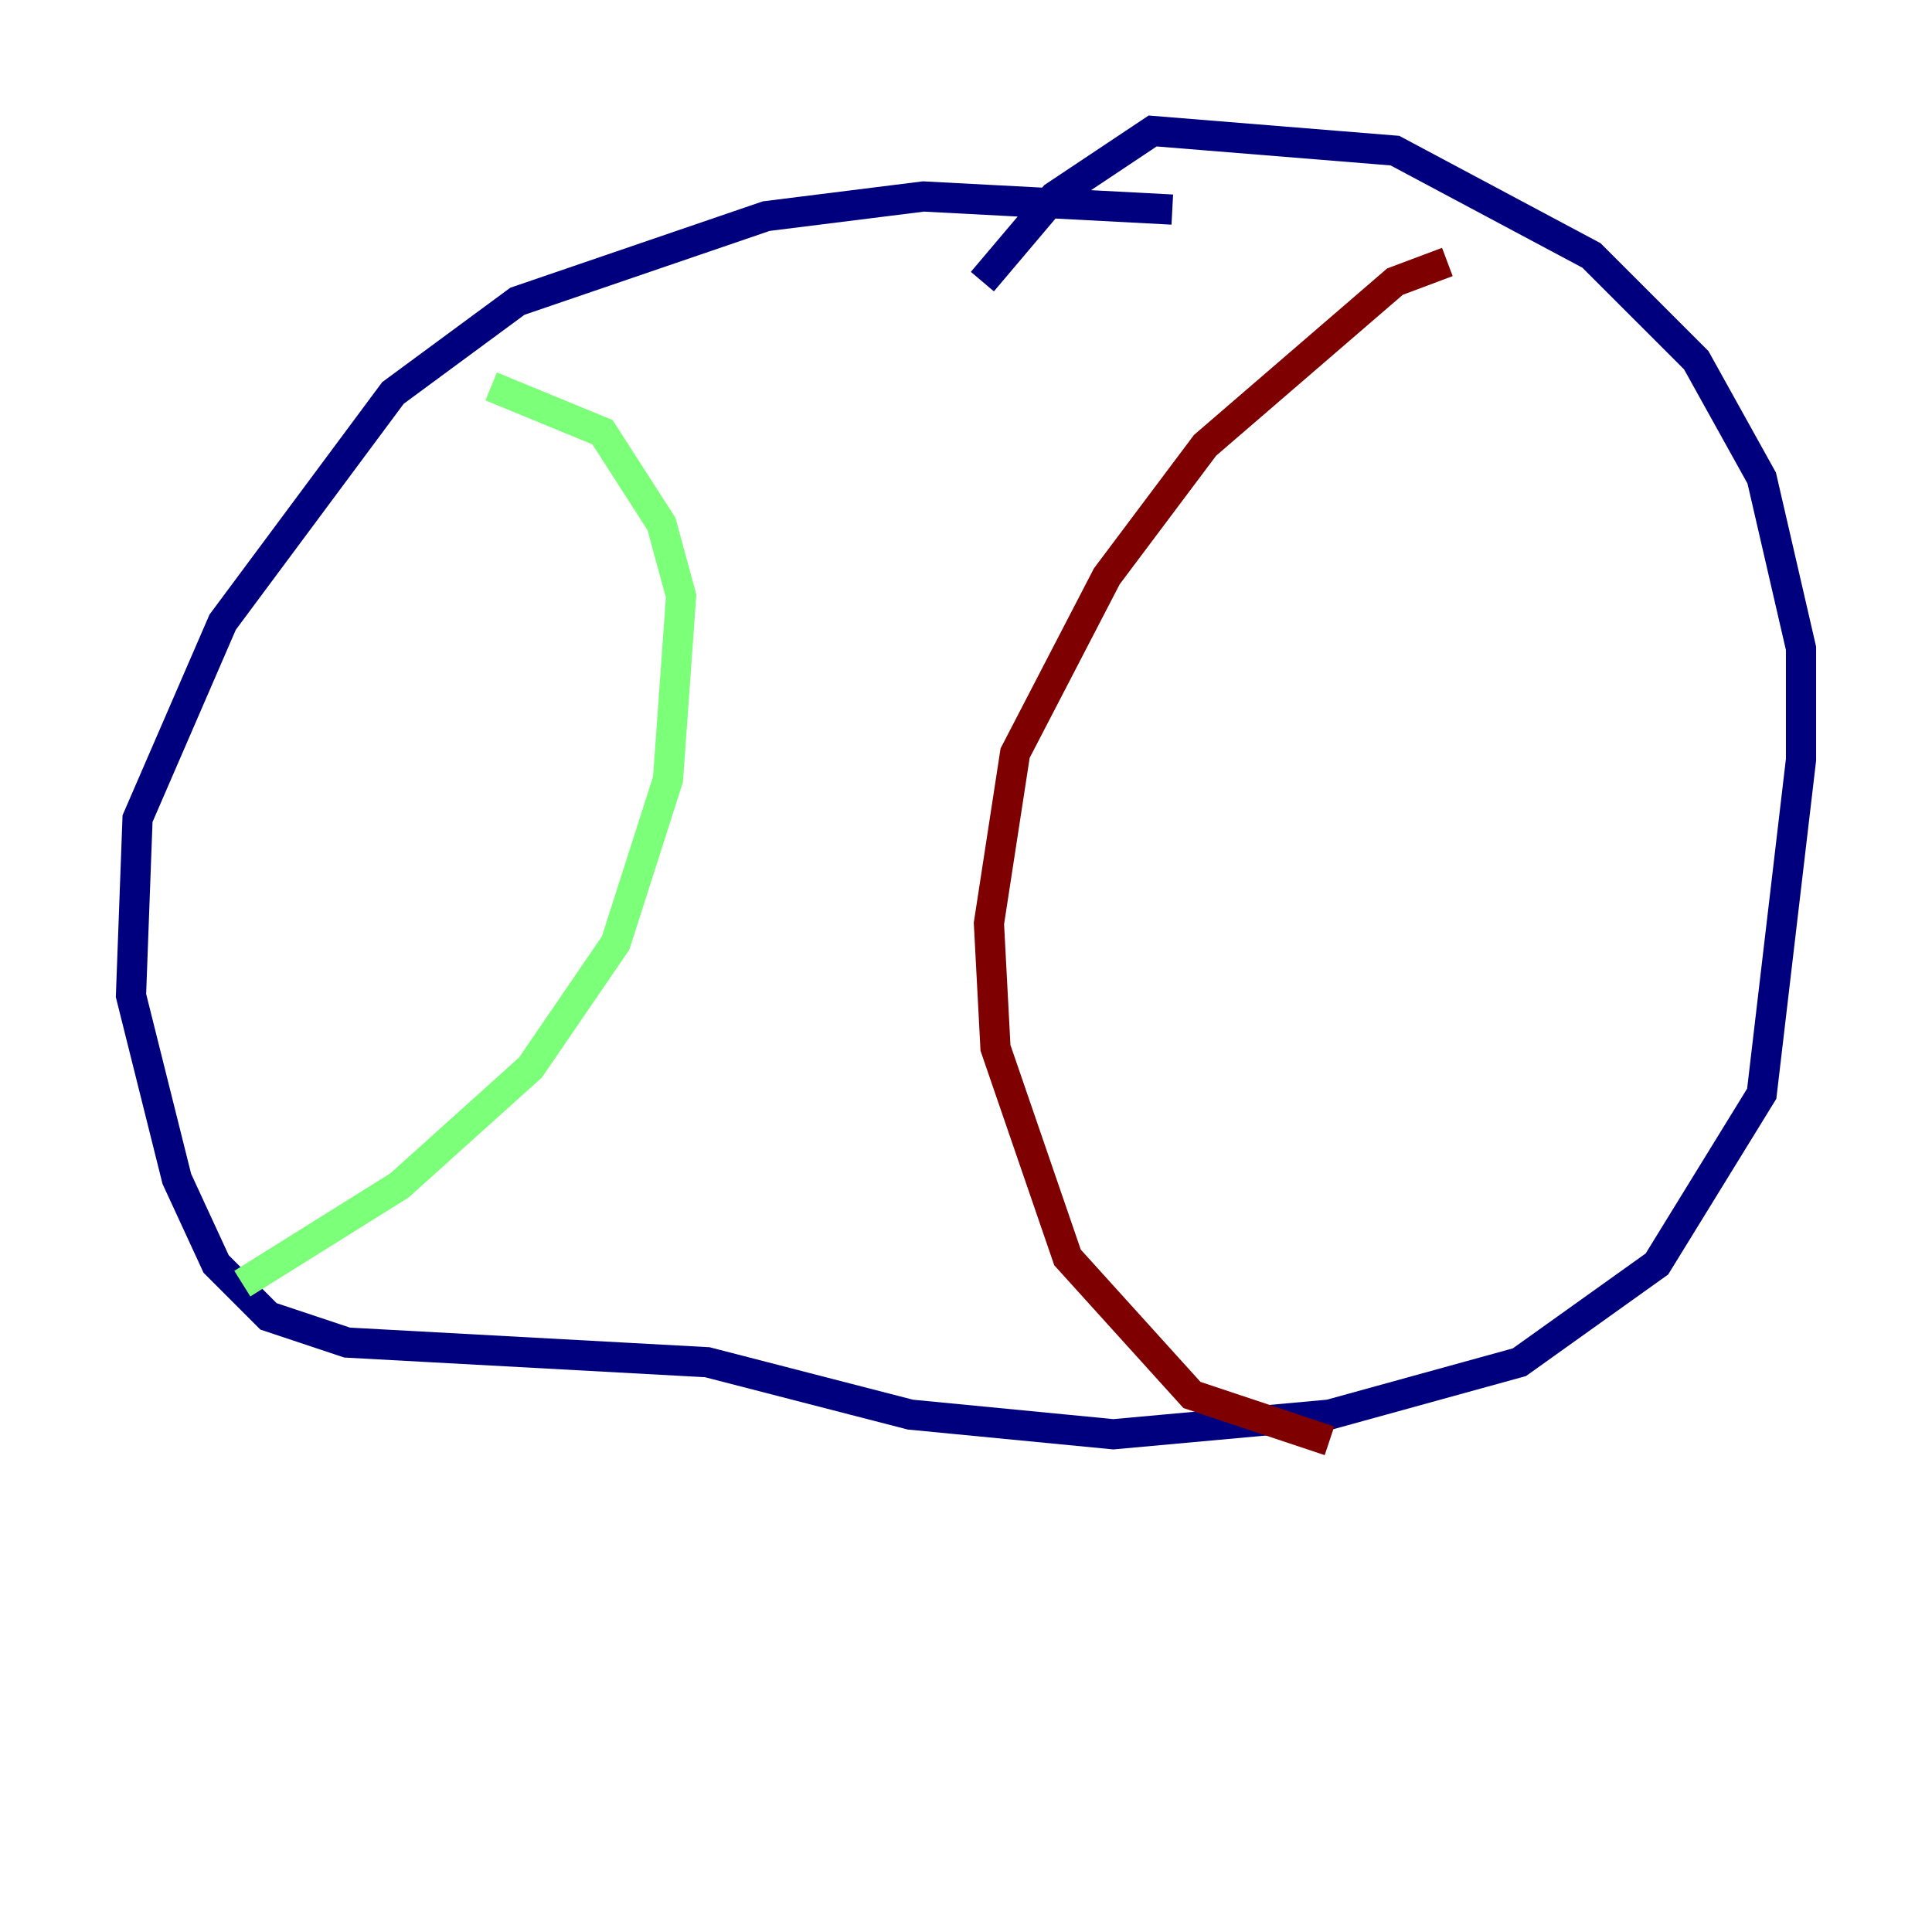 <?xml version="1.0" encoding="utf-8" ?>
<svg baseProfile="tiny" height="128" version="1.2" viewBox="0,0,128,128" width="128" xmlns="http://www.w3.org/2000/svg" xmlns:ev="http://www.w3.org/2001/xml-events" xmlns:xlink="http://www.w3.org/1999/xlink"><defs /><polyline fill="none" points="77.668,13.885 61.18,13.017 50.766,14.319 34.278,19.959 26.034,26.034 14.752,41.22 9.112,54.237 8.678,65.953 11.715,78.102 14.319,83.742 17.79,87.214 22.997,88.949 46.861,90.251 60.312,93.722 73.763,95.024 88.081,93.722 100.664,90.251 109.776,83.742 116.719,72.461 119.322,50.332 119.322,42.956 116.719,31.675 112.38,23.864 105.437,16.922 92.42,9.98 76.366,8.678 69.858,13.017 65.085,18.658" stroke="#00007f" stroke-width="2" /><polyline fill="none" points="32.542,25.6 39.919,28.637 43.824,34.712 45.125,39.485 44.258,51.634 40.786,62.481 35.146,70.725 26.468,78.536 16.054,85.044" stroke="#7cff79" stroke-width="2" /><polyline fill="none" points="95.891,17.356 92.42,18.658 79.837,29.505 73.329,38.183 67.254,49.898 65.519,61.18 65.953,69.424 70.725,83.308 78.969,92.42 88.081,95.458" stroke="#7f0000" stroke-width="2" /></svg>
